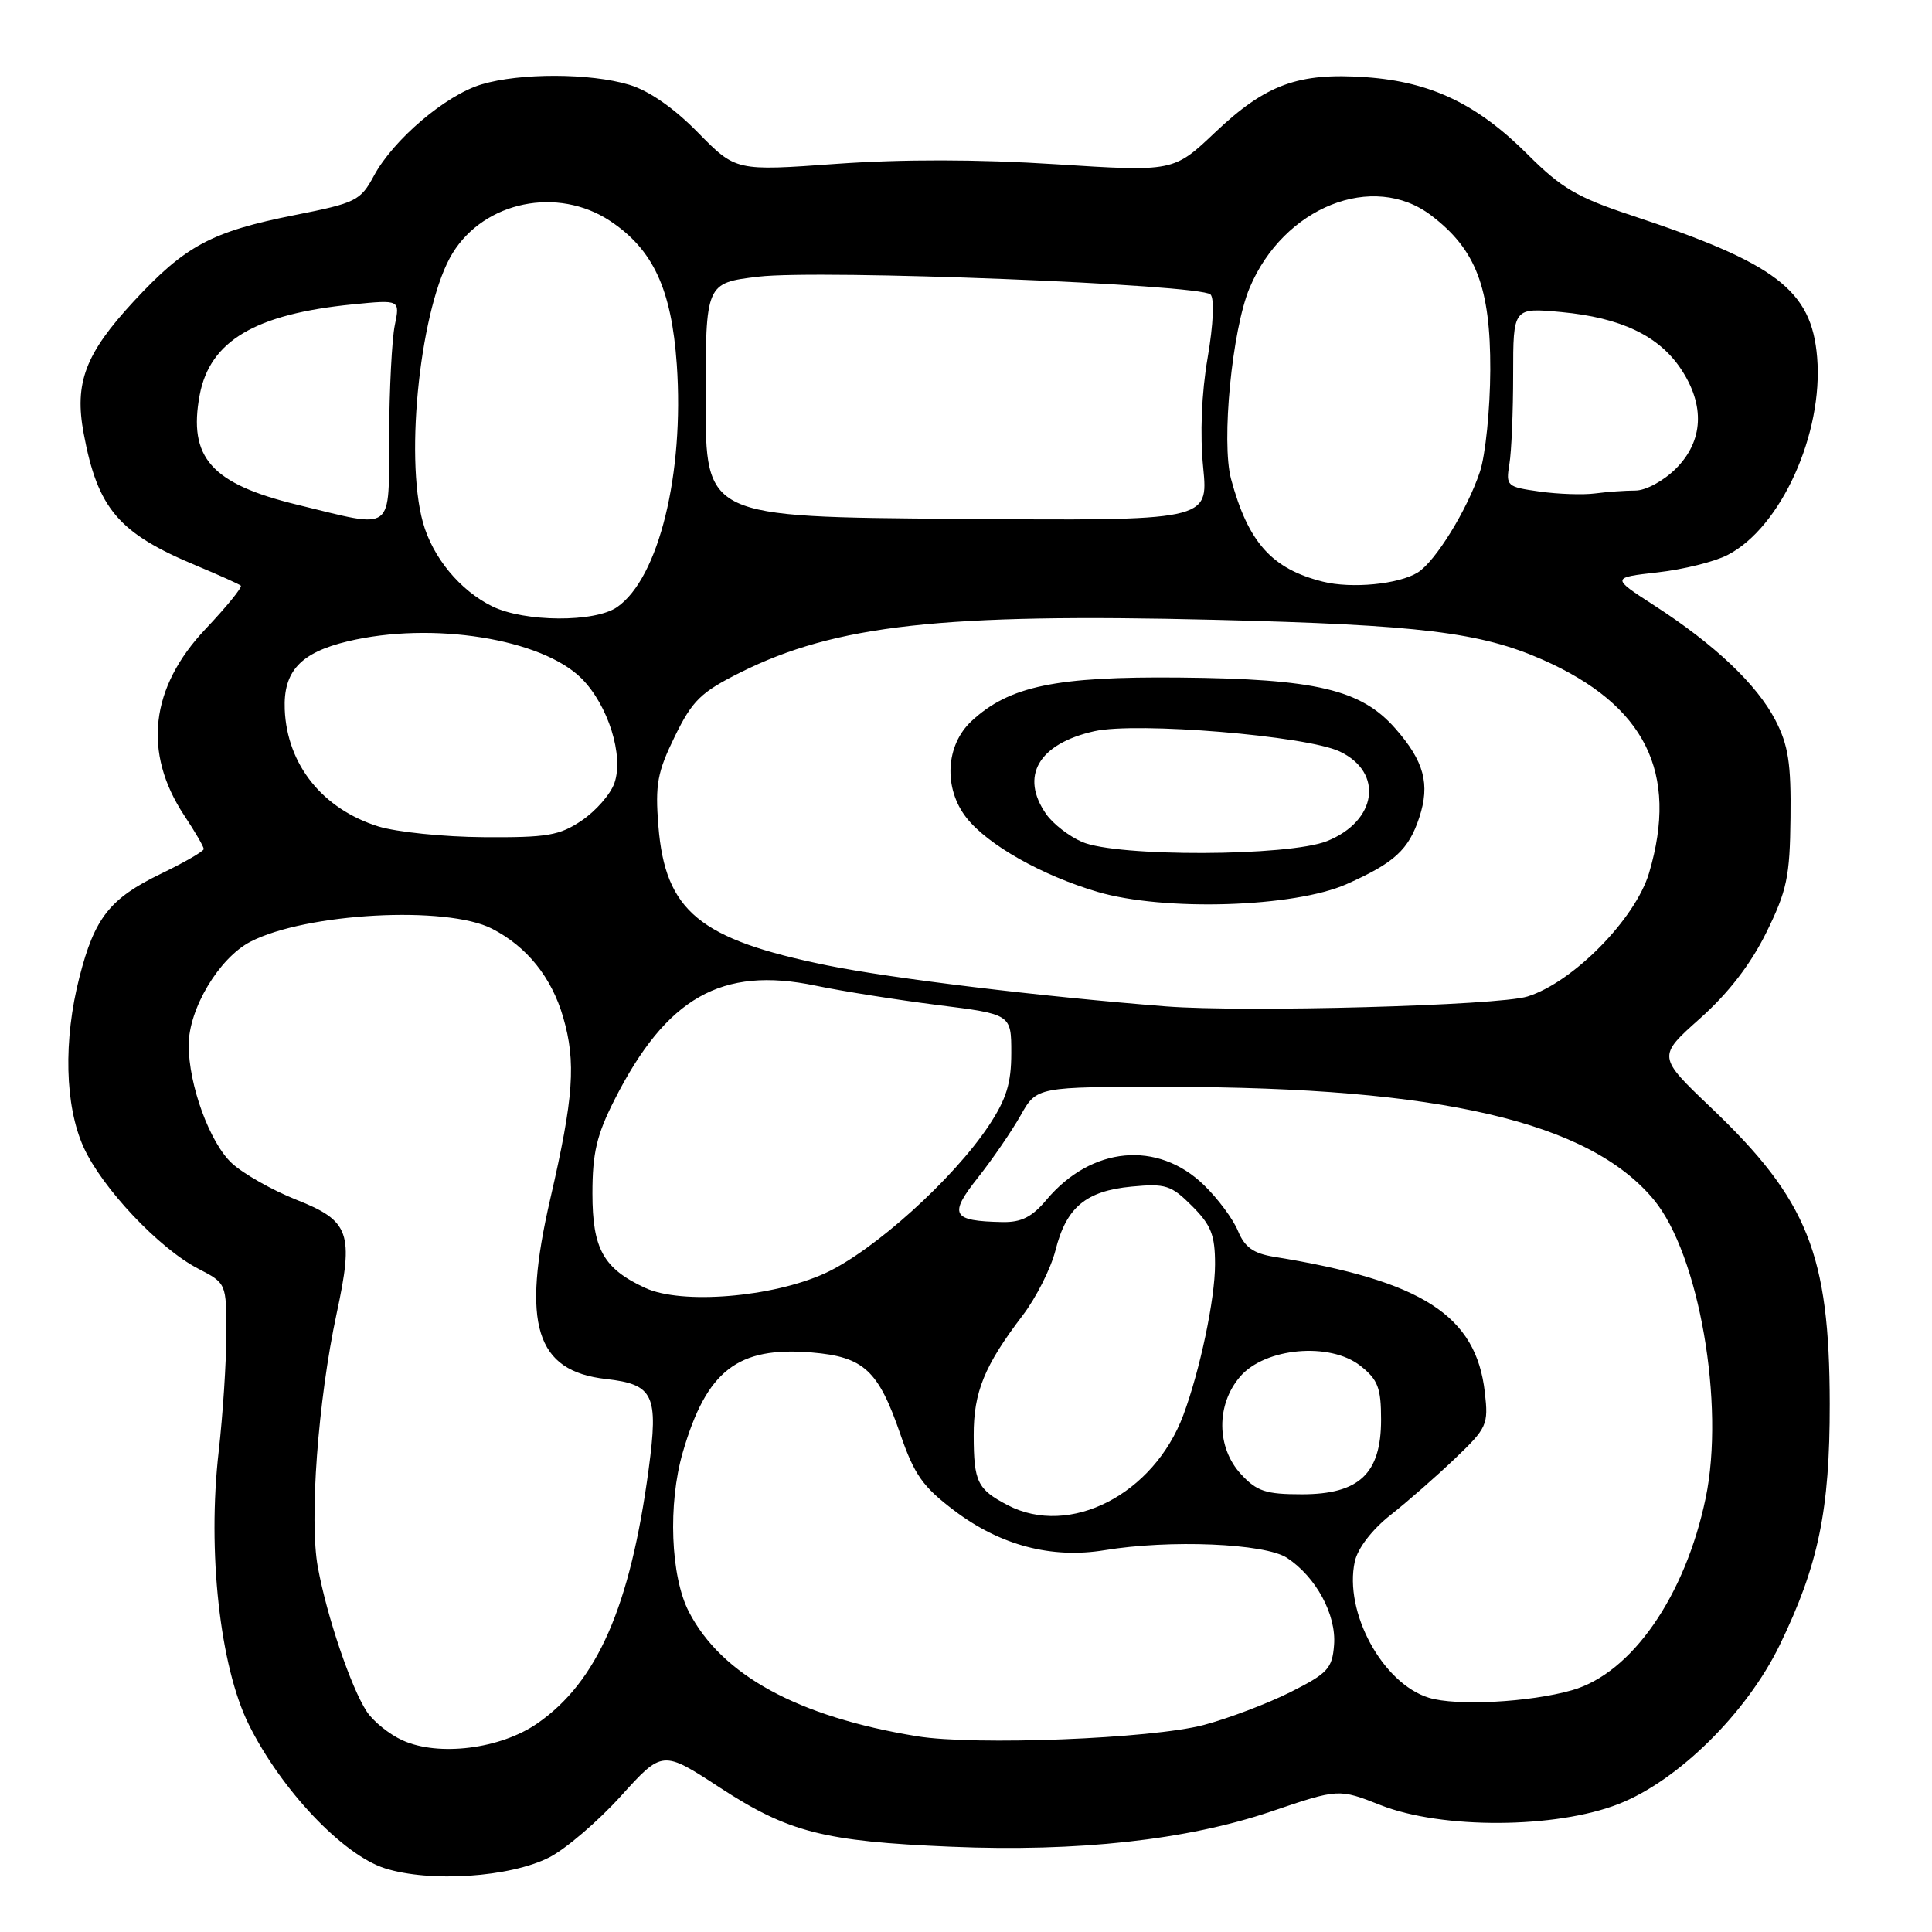 <?xml version="1.0" encoding="UTF-8" standalone="no"?>
<!DOCTYPE svg PUBLIC "-//W3C//DTD SVG 1.1//EN" "http://www.w3.org/Graphics/SVG/1.1/DTD/svg11.dtd" >
<svg xmlns="http://www.w3.org/2000/svg" xmlns:xlink="http://www.w3.org/1999/xlink" version="1.1" viewBox="0 0 256 256">
 <g >
 <path fill="currentColor"
d=" M 72.79 246.11 C 74.97 244.99 79.24 241.34 82.27 237.99 C 87.78 231.90 87.78 231.90 95.39 236.87 C 104.47 242.79 109.13 243.99 126.00 244.70 C 142.77 245.41 157.28 243.82 168.44 240.03 C 177.38 237.00 177.38 237.00 182.94 239.19 C 191.06 242.39 206.13 242.32 214.50 239.03 C 222.37 235.94 231.44 226.98 235.81 218.00 C 240.95 207.42 242.47 200.09 242.45 186.00 C 242.42 166.18 239.53 158.97 226.70 146.75 C 219.61 139.99 219.61 139.99 225.26 134.95 C 229.02 131.60 231.96 127.79 234.04 123.58 C 236.78 118.01 237.17 116.17 237.25 108.37 C 237.34 101.17 236.96 98.73 235.25 95.43 C 232.80 90.70 227.22 85.41 219.19 80.22 C 213.50 76.54 213.50 76.54 219.66 75.84 C 223.05 75.46 227.23 74.42 228.93 73.53 C 235.99 69.88 241.62 57.44 240.78 47.34 C 240.04 38.44 235.38 34.89 216.09 28.51 C 209.02 26.17 206.87 24.91 202.48 20.52 C 195.74 13.78 189.63 10.85 181.03 10.23 C 172.05 9.59 167.73 11.17 161.01 17.54 C 155.50 22.76 155.50 22.76 139.84 21.76 C 129.64 21.10 119.53 21.09 110.84 21.71 C 97.50 22.67 97.50 22.67 92.49 17.57 C 89.30 14.31 86.00 12.02 83.38 11.23 C 78.18 9.67 68.91 9.65 63.81 11.18 C 59.07 12.59 52.12 18.50 49.54 23.30 C 47.76 26.60 47.17 26.89 39.10 28.49 C 28.03 30.69 24.55 32.55 17.71 39.94 C 11.29 46.88 9.83 50.73 11.09 57.45 C 12.95 67.42 15.71 70.65 26.00 74.94 C 29.02 76.20 31.68 77.40 31.91 77.60 C 32.13 77.81 30.02 80.40 27.23 83.35 C 19.89 91.11 18.91 99.73 24.41 108.05 C 25.84 110.20 27.00 112.20 27.00 112.50 C 27.00 112.79 24.46 114.26 21.34 115.77 C 14.56 119.05 12.54 121.60 10.53 129.46 C 8.38 137.82 8.59 146.50 11.07 152.00 C 13.51 157.40 21.07 165.42 26.25 168.10 C 30.00 170.04 30.00 170.04 29.99 176.77 C 29.99 180.47 29.53 187.46 28.98 192.30 C 27.46 205.55 29.13 220.78 32.96 228.50 C 37.25 237.15 45.40 245.77 51.00 247.56 C 56.97 249.46 67.59 248.76 72.79 246.11 Z  M 53.33 230.60 C 51.58 229.81 49.45 228.09 48.59 226.78 C 46.51 223.60 43.32 214.21 42.12 207.68 C 40.96 201.44 42.14 185.55 44.60 174.08 C 46.91 163.35 46.35 161.77 39.26 158.97 C 36.09 157.71 32.25 155.54 30.73 154.14 C 27.80 151.44 25.00 143.78 25.00 138.48 C 25.00 133.68 29.02 126.95 33.17 124.79 C 40.53 120.97 59.18 119.96 65.20 123.06 C 69.83 125.44 73.09 129.50 74.62 134.78 C 76.35 140.73 76.02 145.41 72.92 158.83 C 69.07 175.53 70.97 181.68 80.32 182.73 C 86.62 183.44 87.27 184.83 85.95 194.68 C 83.51 212.88 79.14 222.86 71.20 228.36 C 66.31 231.75 58.11 232.78 53.33 230.60 Z  M 121.50 230.06 C 105.72 227.48 95.62 221.97 91.28 213.57 C 88.85 208.88 88.49 199.27 90.47 192.45 C 93.63 181.58 97.74 178.40 107.56 179.21 C 114.46 179.79 116.38 181.55 119.30 190.04 C 121.15 195.41 122.29 197.02 126.45 200.16 C 132.56 204.78 139.34 206.56 146.36 205.41 C 155.03 203.98 167.60 204.51 170.53 206.42 C 174.38 208.95 177.09 213.96 176.77 217.97 C 176.53 221.09 175.93 221.73 171.00 224.21 C 167.97 225.73 162.80 227.69 159.50 228.57 C 152.63 230.39 129.16 231.32 121.50 230.06 Z  M 189.33 224.96 C 183.19 223.07 178.05 213.60 179.52 206.90 C 179.91 205.15 181.80 202.68 184.26 200.74 C 186.52 198.96 190.36 195.59 192.81 193.25 C 197.04 189.21 197.24 188.78 196.75 184.51 C 195.60 174.30 188.49 169.72 168.86 166.54 C 166.08 166.09 164.94 165.28 164.04 163.11 C 163.40 161.54 161.36 158.80 159.52 157.02 C 153.39 151.08 144.63 151.90 138.68 158.96 C 136.75 161.27 135.33 161.98 132.81 161.93 C 126.11 161.79 125.67 160.98 129.58 156.04 C 131.52 153.59 134.06 149.88 135.24 147.79 C 137.37 144.00 137.37 144.00 154.93 144.02 C 190.86 144.05 210.60 148.65 219.14 158.97 C 225.13 166.21 228.59 186.10 226.01 198.50 C 223.30 211.49 216.20 221.71 208.31 223.96 C 202.69 225.57 192.95 226.08 189.33 224.96 Z  M 133.52 199.44 C 129.51 197.34 129.03 196.37 129.02 190.20 C 129.00 184.47 130.44 180.94 135.53 174.27 C 137.30 171.94 139.24 168.08 139.85 165.70 C 141.28 159.98 143.87 157.81 149.94 157.23 C 154.45 156.80 155.19 157.04 157.95 159.80 C 160.48 162.33 161.00 163.64 161.00 167.53 C 161.00 172.12 159.01 181.57 156.80 187.50 C 152.87 198.02 141.75 203.73 133.52 199.44 Z  M 164.45 195.35 C 161.18 191.82 161.12 186.13 164.33 182.40 C 167.63 178.57 176.22 177.80 180.25 180.97 C 182.59 182.82 183.00 183.89 183.00 188.12 C 183.00 195.27 180.10 198.00 172.50 198.00 C 167.73 198.00 166.54 197.61 164.45 195.35 Z  M 85.50 170.66 C 79.96 168.10 78.50 165.49 78.50 158.15 C 78.50 152.78 79.06 150.39 81.43 145.72 C 88.30 132.17 95.61 128.01 108.06 130.60 C 111.60 131.34 118.89 132.49 124.25 133.17 C 134.00 134.39 134.00 134.39 134.00 139.53 C 134.00 143.54 133.35 145.63 131.03 149.14 C 126.34 156.22 115.75 165.77 109.33 168.71 C 102.35 171.90 90.33 172.89 85.50 170.66 Z  M 154.50 133.35 C 138.07 132.06 118.18 129.66 109.62 127.92 C 92.67 124.47 88.15 120.75 87.24 109.46 C 86.80 103.94 87.10 102.32 89.41 97.59 C 91.75 92.81 92.86 91.73 98.09 89.11 C 110.72 82.80 124.83 81.24 161.00 82.13 C 188.18 82.80 196.17 83.78 204.42 87.42 C 218.00 93.43 222.46 102.37 218.51 115.67 C 216.70 121.76 208.44 130.16 202.40 132.04 C 198.55 133.25 164.92 134.16 154.50 133.35 Z  M 178.46 117.14 C 184.77 114.33 186.65 112.60 188.06 108.33 C 189.52 103.90 188.71 100.87 184.88 96.52 C 180.35 91.36 174.37 89.95 156.35 89.78 C 139.90 89.62 133.73 90.91 128.74 95.54 C 125.29 98.74 124.99 104.45 128.07 108.37 C 130.89 111.95 138.04 115.99 145.40 118.17 C 154.20 120.78 171.53 120.24 178.46 117.14 Z  M 50.14 109.51 C 42.73 107.19 38.03 101.32 37.73 94.00 C 37.53 88.95 39.81 86.48 46.08 84.98 C 57.23 82.31 71.77 84.62 77.06 89.90 C 80.58 93.43 82.69 100.14 81.41 103.77 C 80.90 105.24 78.95 107.46 77.09 108.72 C 74.13 110.72 72.51 110.99 64.10 110.93 C 58.82 110.90 52.54 110.25 50.14 109.51 Z  M 65.22 80.34 C 60.94 78.23 57.33 73.86 56.04 69.22 C 53.57 60.31 55.77 40.34 59.98 33.53 C 64.22 26.66 73.90 24.69 80.83 29.27 C 86.54 33.05 88.98 38.30 89.68 48.31 C 90.68 62.77 87.29 76.58 81.79 80.43 C 78.85 82.50 69.49 82.44 65.22 80.34 Z  M 175.28 77.07 C 168.51 75.37 165.39 71.88 163.12 63.47 C 161.81 58.59 163.25 43.72 165.57 38.17 C 170.06 27.43 181.96 22.68 189.66 28.56 C 195.58 33.07 197.50 38.11 197.47 49.00 C 197.45 54.23 196.83 60.30 196.10 62.50 C 194.41 67.57 190.20 74.39 187.87 75.85 C 185.36 77.42 179.09 78.03 175.28 77.07 Z  M 39.39 66.88 C 28.00 64.11 24.91 60.64 26.46 52.34 C 27.81 45.17 33.82 41.61 46.75 40.33 C 53.01 39.71 53.01 39.71 52.31 43.11 C 51.93 44.97 51.59 51.56 51.56 57.74 C 51.49 70.79 52.47 70.05 39.39 66.88 Z  M 93.50 53.00 C 93.50 37.50 93.50 37.50 100.50 36.66 C 108.62 35.69 159.03 37.67 160.40 39.02 C 160.93 39.54 160.78 42.96 160.02 47.40 C 159.21 52.10 158.99 57.55 159.43 61.96 C 160.12 69.01 160.12 69.01 126.81 68.75 C 93.50 68.50 93.50 68.50 93.50 53.00 Z  M 204.00 65.13 C 199.66 64.52 199.52 64.40 200.00 61.50 C 200.28 59.85 200.50 54.51 200.50 49.63 C 200.50 40.76 200.50 40.76 206.87 41.35 C 214.76 42.09 219.80 44.48 222.74 48.90 C 225.95 53.72 225.71 58.44 222.08 62.08 C 220.44 63.72 218.08 65.00 216.70 65.00 C 215.35 65.00 212.96 65.17 211.38 65.38 C 209.79 65.59 206.47 65.48 204.00 65.13 Z  M 143.38 111.56 C 141.66 110.82 139.52 109.16 138.63 107.88 C 135.11 102.85 137.60 98.55 145.00 96.89 C 150.60 95.63 173.13 97.49 177.53 99.58 C 183.38 102.36 182.46 108.80 175.84 111.45 C 170.74 113.49 147.99 113.57 143.38 111.56 Z "/>
</g>
</svg>